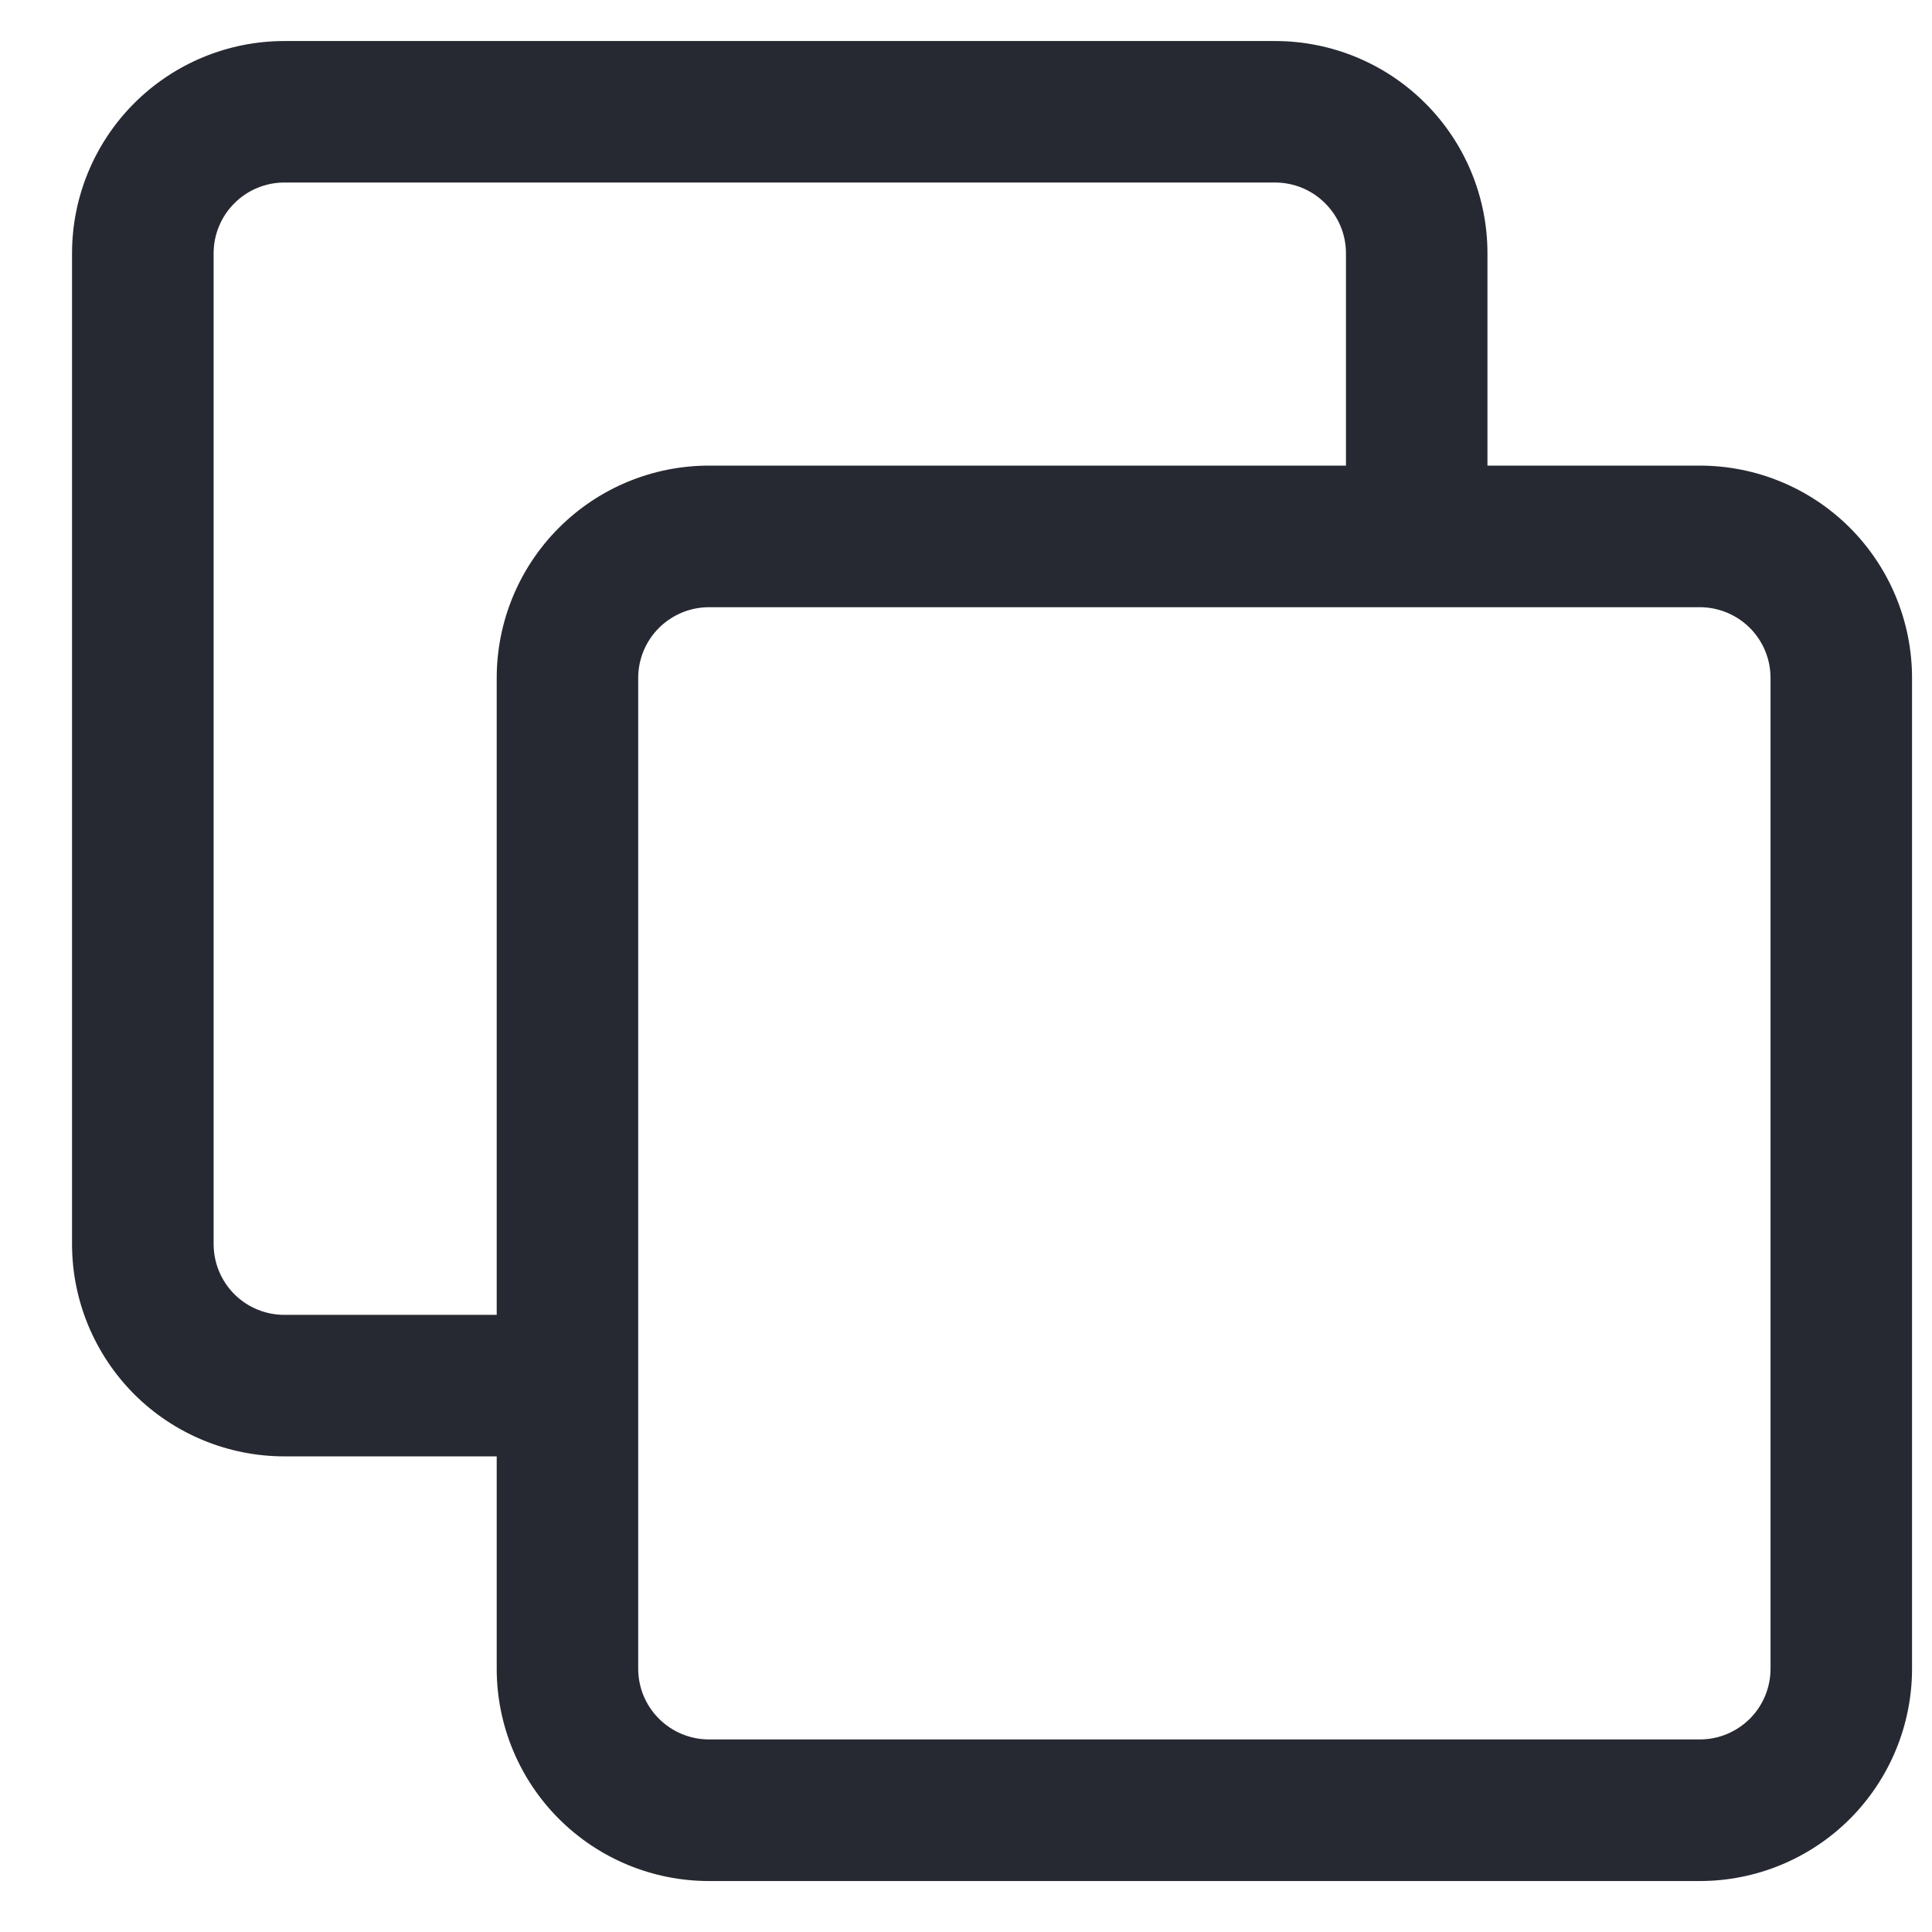 <svg width="21" height="21" viewBox="0 0 21 21" fill="none" xmlns="http://www.w3.org/2000/svg">
<path fill-rule="evenodd" clip-rule="evenodd" d="M0.783 13.523C0.783 14.135 1.027 14.722 1.459 15.155C1.892 15.587 2.479 15.83 3.091 15.83H5.399V14.292H3.091C2.887 14.292 2.691 14.211 2.547 14.067C2.403 13.922 2.322 13.727 2.322 13.523V2.753C2.322 2.549 2.403 2.354 2.547 2.21C2.691 2.065 2.887 1.984 3.091 1.984H13.86C14.064 1.984 14.26 2.065 14.404 2.21C14.549 2.354 14.63 2.549 14.63 2.753V5.061H7.707C7.094 5.061 6.508 5.304 6.075 5.737C5.642 6.17 5.399 6.757 5.399 7.369V18.138C5.399 18.75 5.642 19.337 6.075 19.77C6.508 20.203 7.094 20.446 7.707 20.446H18.476C19.088 20.446 19.675 20.203 20.108 19.77C20.54 19.337 20.783 18.75 20.783 18.138V7.369C20.783 6.757 20.54 6.17 20.108 5.737C19.675 5.304 19.088 5.061 18.476 5.061H16.168V2.753C16.168 2.141 15.925 1.554 15.492 1.122C15.059 0.689 14.472 0.446 13.86 0.446H3.091C2.479 0.446 1.892 0.689 1.459 1.122C1.027 1.554 0.783 2.141 0.783 2.753V13.523ZM6.937 7.369C6.937 7.165 7.018 6.969 7.163 6.825C7.307 6.681 7.503 6.6 7.707 6.6H18.476C18.68 6.6 18.875 6.681 19.02 6.825C19.164 6.969 19.245 7.165 19.245 7.369V18.138C19.245 18.342 19.164 18.538 19.02 18.682C18.875 18.826 18.68 18.907 18.476 18.907H7.707C7.503 18.907 7.307 18.826 7.163 18.682C7.018 18.538 6.937 18.342 6.937 18.138V7.369Z" fill="#272932"/>
</svg>
